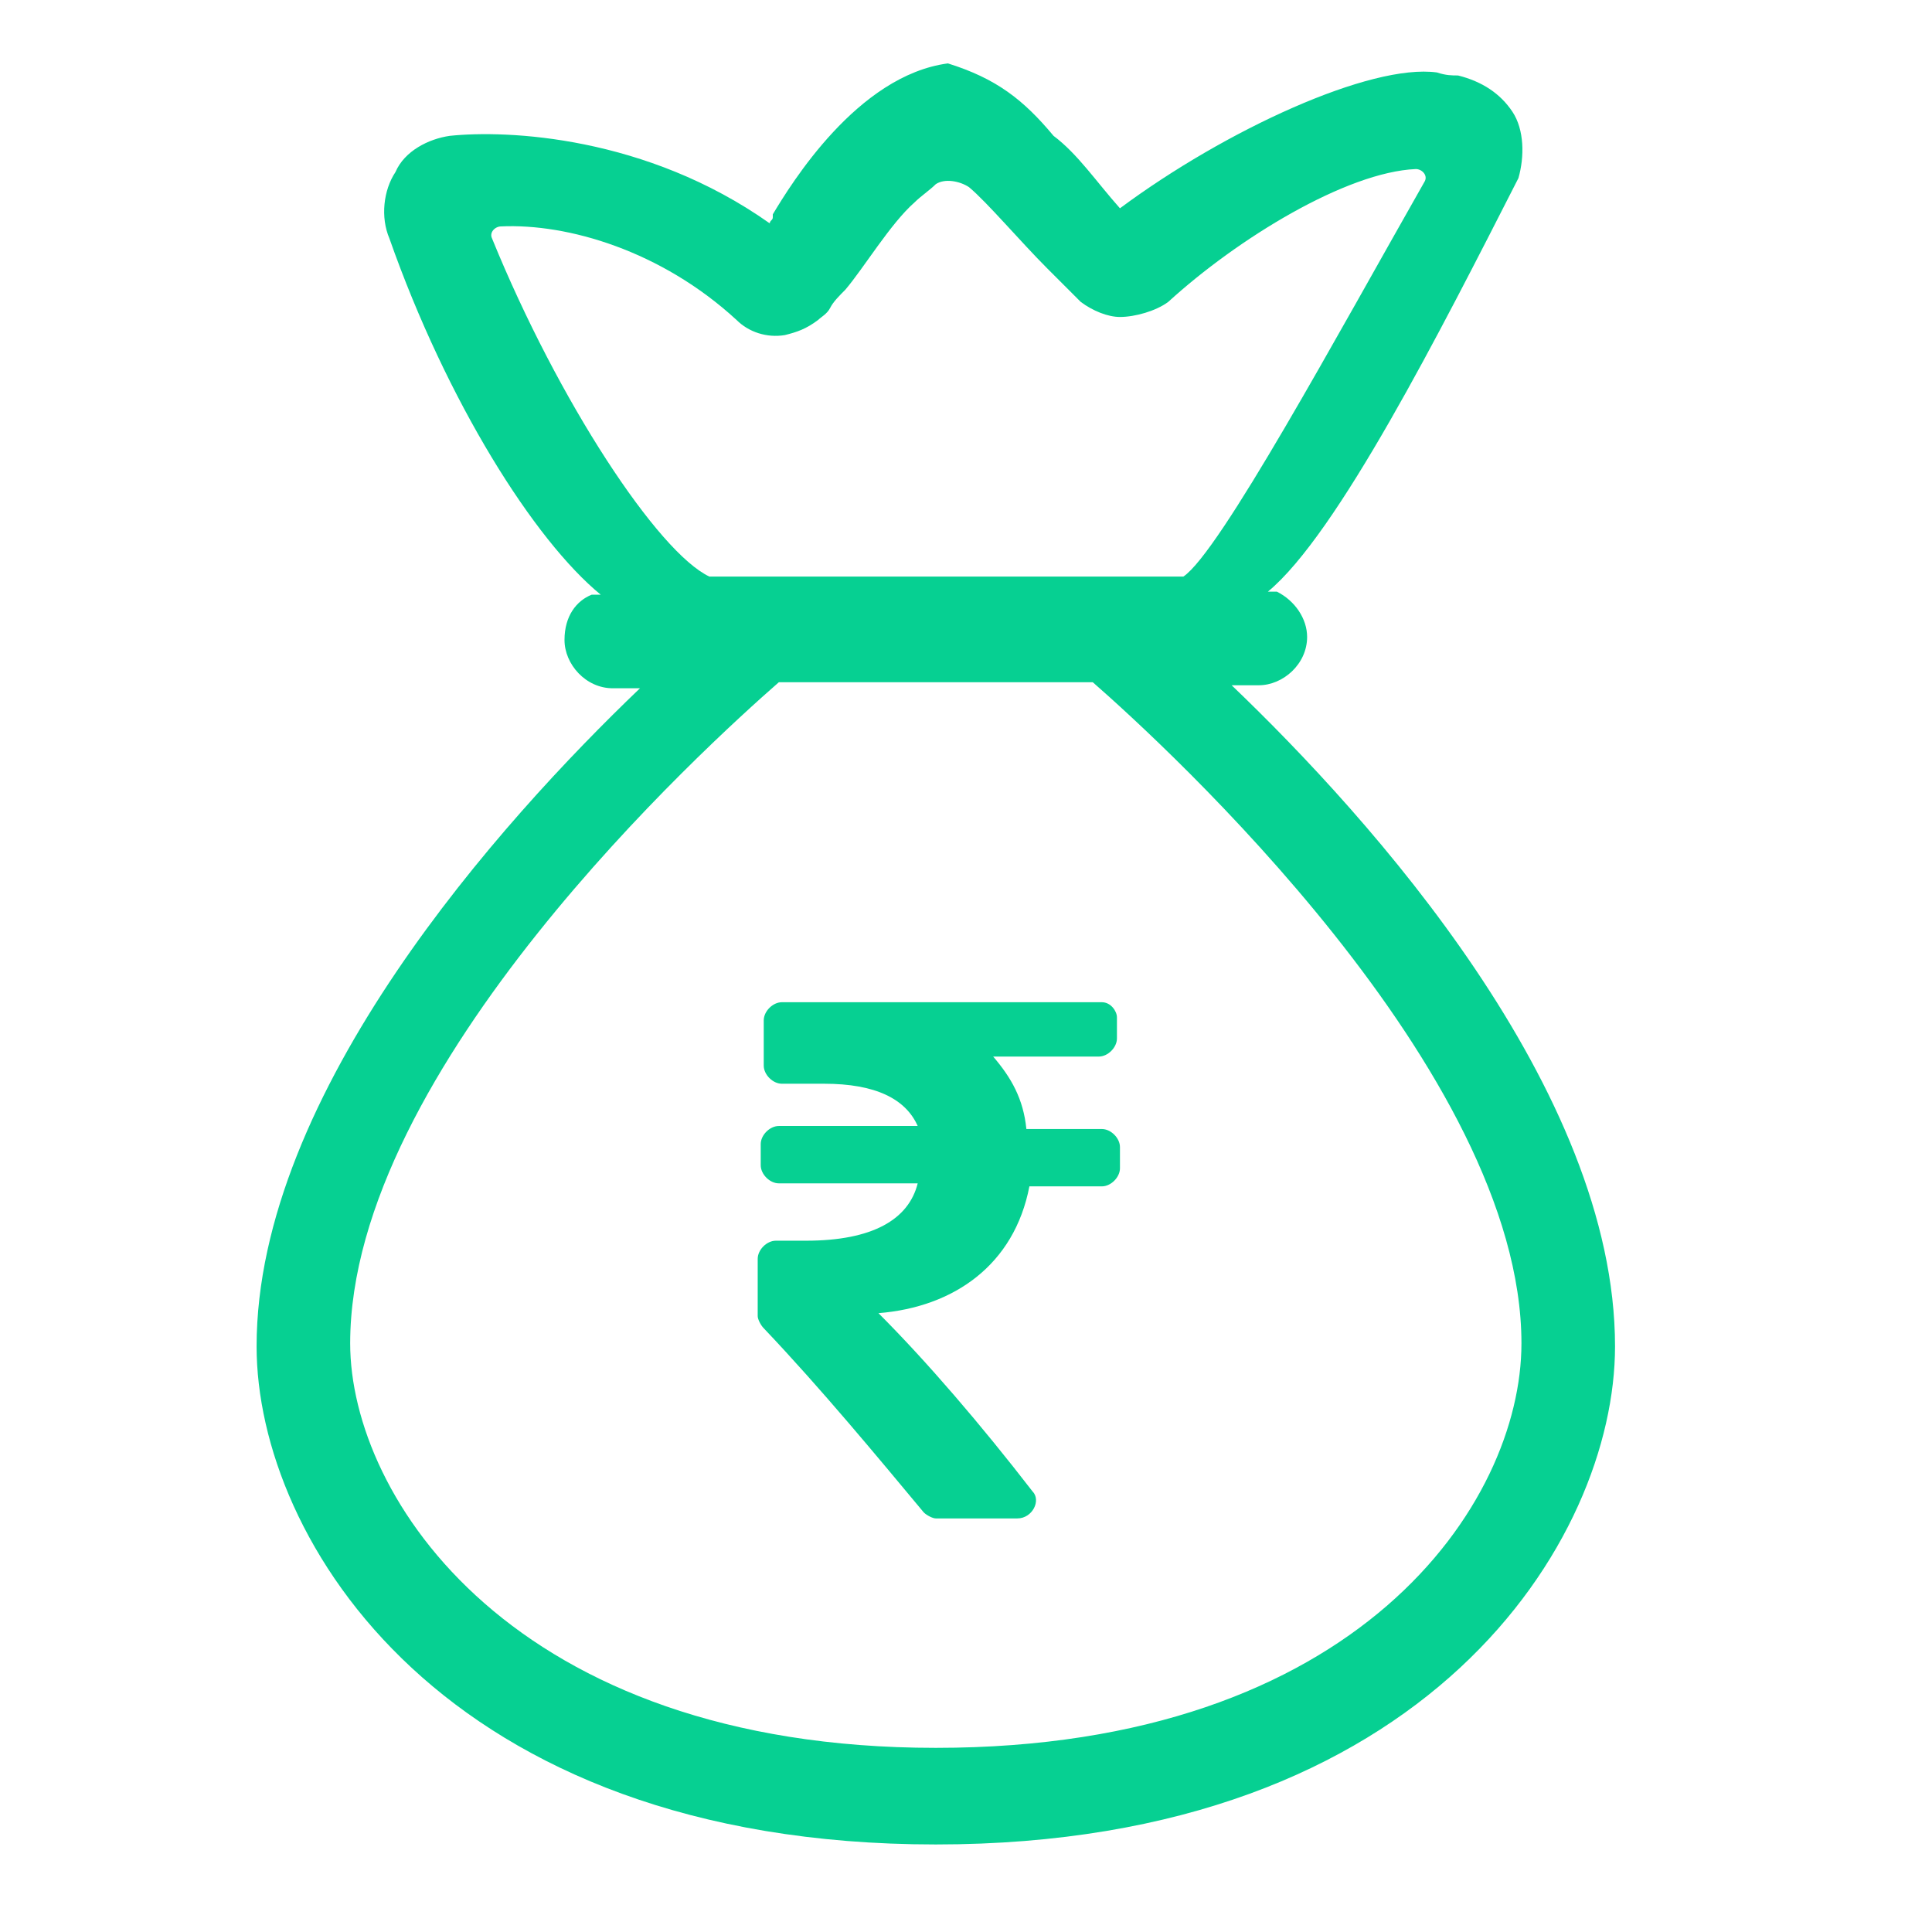 <?xml version="1.0" encoding="utf-8"?>
<!-- Generator: Adobe Illustrator 19.2.0, SVG Export Plug-In . SVG Version: 6.00 Build 0)  -->
<svg version="1.1" id="Layer_1" xmlns="http://www.w3.org/2000/svg" xmlns:xlink="http://www.w3.org/1999/xlink" x="0px" y="0px"
	 viewBox="0 0 64 64" style="enable-background:new 0 0 64 64;" xml:space="preserve">
<g>
	<path fill="#06d092" d="M40.8,22.7h0.9c0.8,0,1.6-0.7,1.6-1.6c0-0.6-0.4-1.2-1-1.5H42c2.3-1.9,5.7-8.6,8.3-13.7c0.2-0.7,0.2-1.6-0.2-2.2
		c-0.4-0.6-1-1-1.8-1.2c-0.2,0-0.4,0-0.7-0.1c-2.2-0.3-7,1.9-10.5,4.5c-0.8-0.9-1.4-1.8-2.2-2.4c-1-1.2-1.9-1.9-3.5-2.4
		c-3,0.4-5.2,4-5.8,5c0,0,0,0,0,0.1c0,0.1-0.1,0.1-0.1,0.2c-4.1-2.9-8.7-3.1-10.6-2.9c-0.7,0.1-1.5,0.5-1.8,1.2
		c-0.4,0.6-0.5,1.5-0.2,2.2c1.9,5.4,4.8,10,7,11.8h-0.3c-0.5,0.2-0.9,0.7-0.9,1.5c0,0.8,0.7,1.6,1.6,1.6h0.9
		C16.6,27.2,8.5,36.2,8.5,44.6c0,6.4,6.2,16.5,22.5,16.5c16.3,0,22.5-10.1,22.5-16.5C53.5,36.1,45.4,27.1,40.8,22.7z M16.3,7.9
		c-0.1-0.2,0.1-0.4,0.3-0.4c2.2-0.1,5.3,0.8,7.8,3.1c0.4,0.4,1,0.6,1.6,0.5c0.4-0.1,0.7-0.2,1.1-0.5v0c0,0,0,0,0,0
		c0.1-0.1,0.3-0.2,0.4-0.4c0.1-0.2,0.3-0.4,0.5-0.6c0.6-0.7,1.5-2.2,2.3-2.9c0.2-0.2,0.5-0.4,0.7-0.6c0.3-0.2,0.8-0.1,1.1,0.1
		c0.6,0.5,1.7,1.8,2.6,2.7c0.2,0.2,0.4,0.4,0.7,0.7l0.3,0.3c0,0,0.1,0.1,0.1,0.1c0,0,0,0,0,0c0,0,0,0,0,0c0.4,0.3,0.9,0.5,1.3,0.5
		c0.5,0,1.2-0.2,1.6-0.5c2.3-2.1,5.9-4.3,8.2-4.4c0.2,0,0.4,0.2,0.3,0.4c-2.9,5.1-6.8,12.3-8,13.1h-6.3h-9.4
		C21.8,18.3,18.5,13.3,16.3,7.9z M31,57.9c-14,0-19.4-8.3-19.4-13.4c0-9.1,11.8-19.8,14.2-21.9h10.4c2.4,2.1,14.2,12.9,14.2,21.9
		C50.4,49.8,45,57.9,31,57.9z"/>
	<path fill="#06d092" d="M36.5,33.2H25.9c-0.3,0-0.6,0.3-0.6,0.6v1.5c0,0.3,0.3,0.6,0.6,0.6h1.4c1.7,0,2.7,0.5,3.1,1.4h-4.6c-0.3,0-0.6,0.3-0.6,0.6
		v0.7c0,0.3,0.3,0.6,0.6,0.6h4.6c-0.3,1.2-1.5,1.9-3.7,1.9h-1c-0.3,0-0.6,0.3-0.6,0.6v1.9c0,0.1,0.1,0.3,0.2,0.4
		c1.9,2,3.8,4.3,5.3,6.1c0.1,0.1,0.3,0.2,0.4,0.2h2.7c0.5,0,0.8-0.6,0.5-0.9c-1.7-2.2-3.5-4.3-5.1-5.9c2.5-0.2,4.5-1.6,5-4.2h2.4
		c0.3,0,0.6-0.3,0.6-0.6V38c0-0.3-0.3-0.6-0.6-0.6H34c-0.1-1-0.5-1.7-1.1-2.4h3.5c0.3,0,0.6-0.3,0.6-0.6v-0.7
		C37,33.5,36.8,33.2,36.5,33.2z"/>
</g>
</svg>
